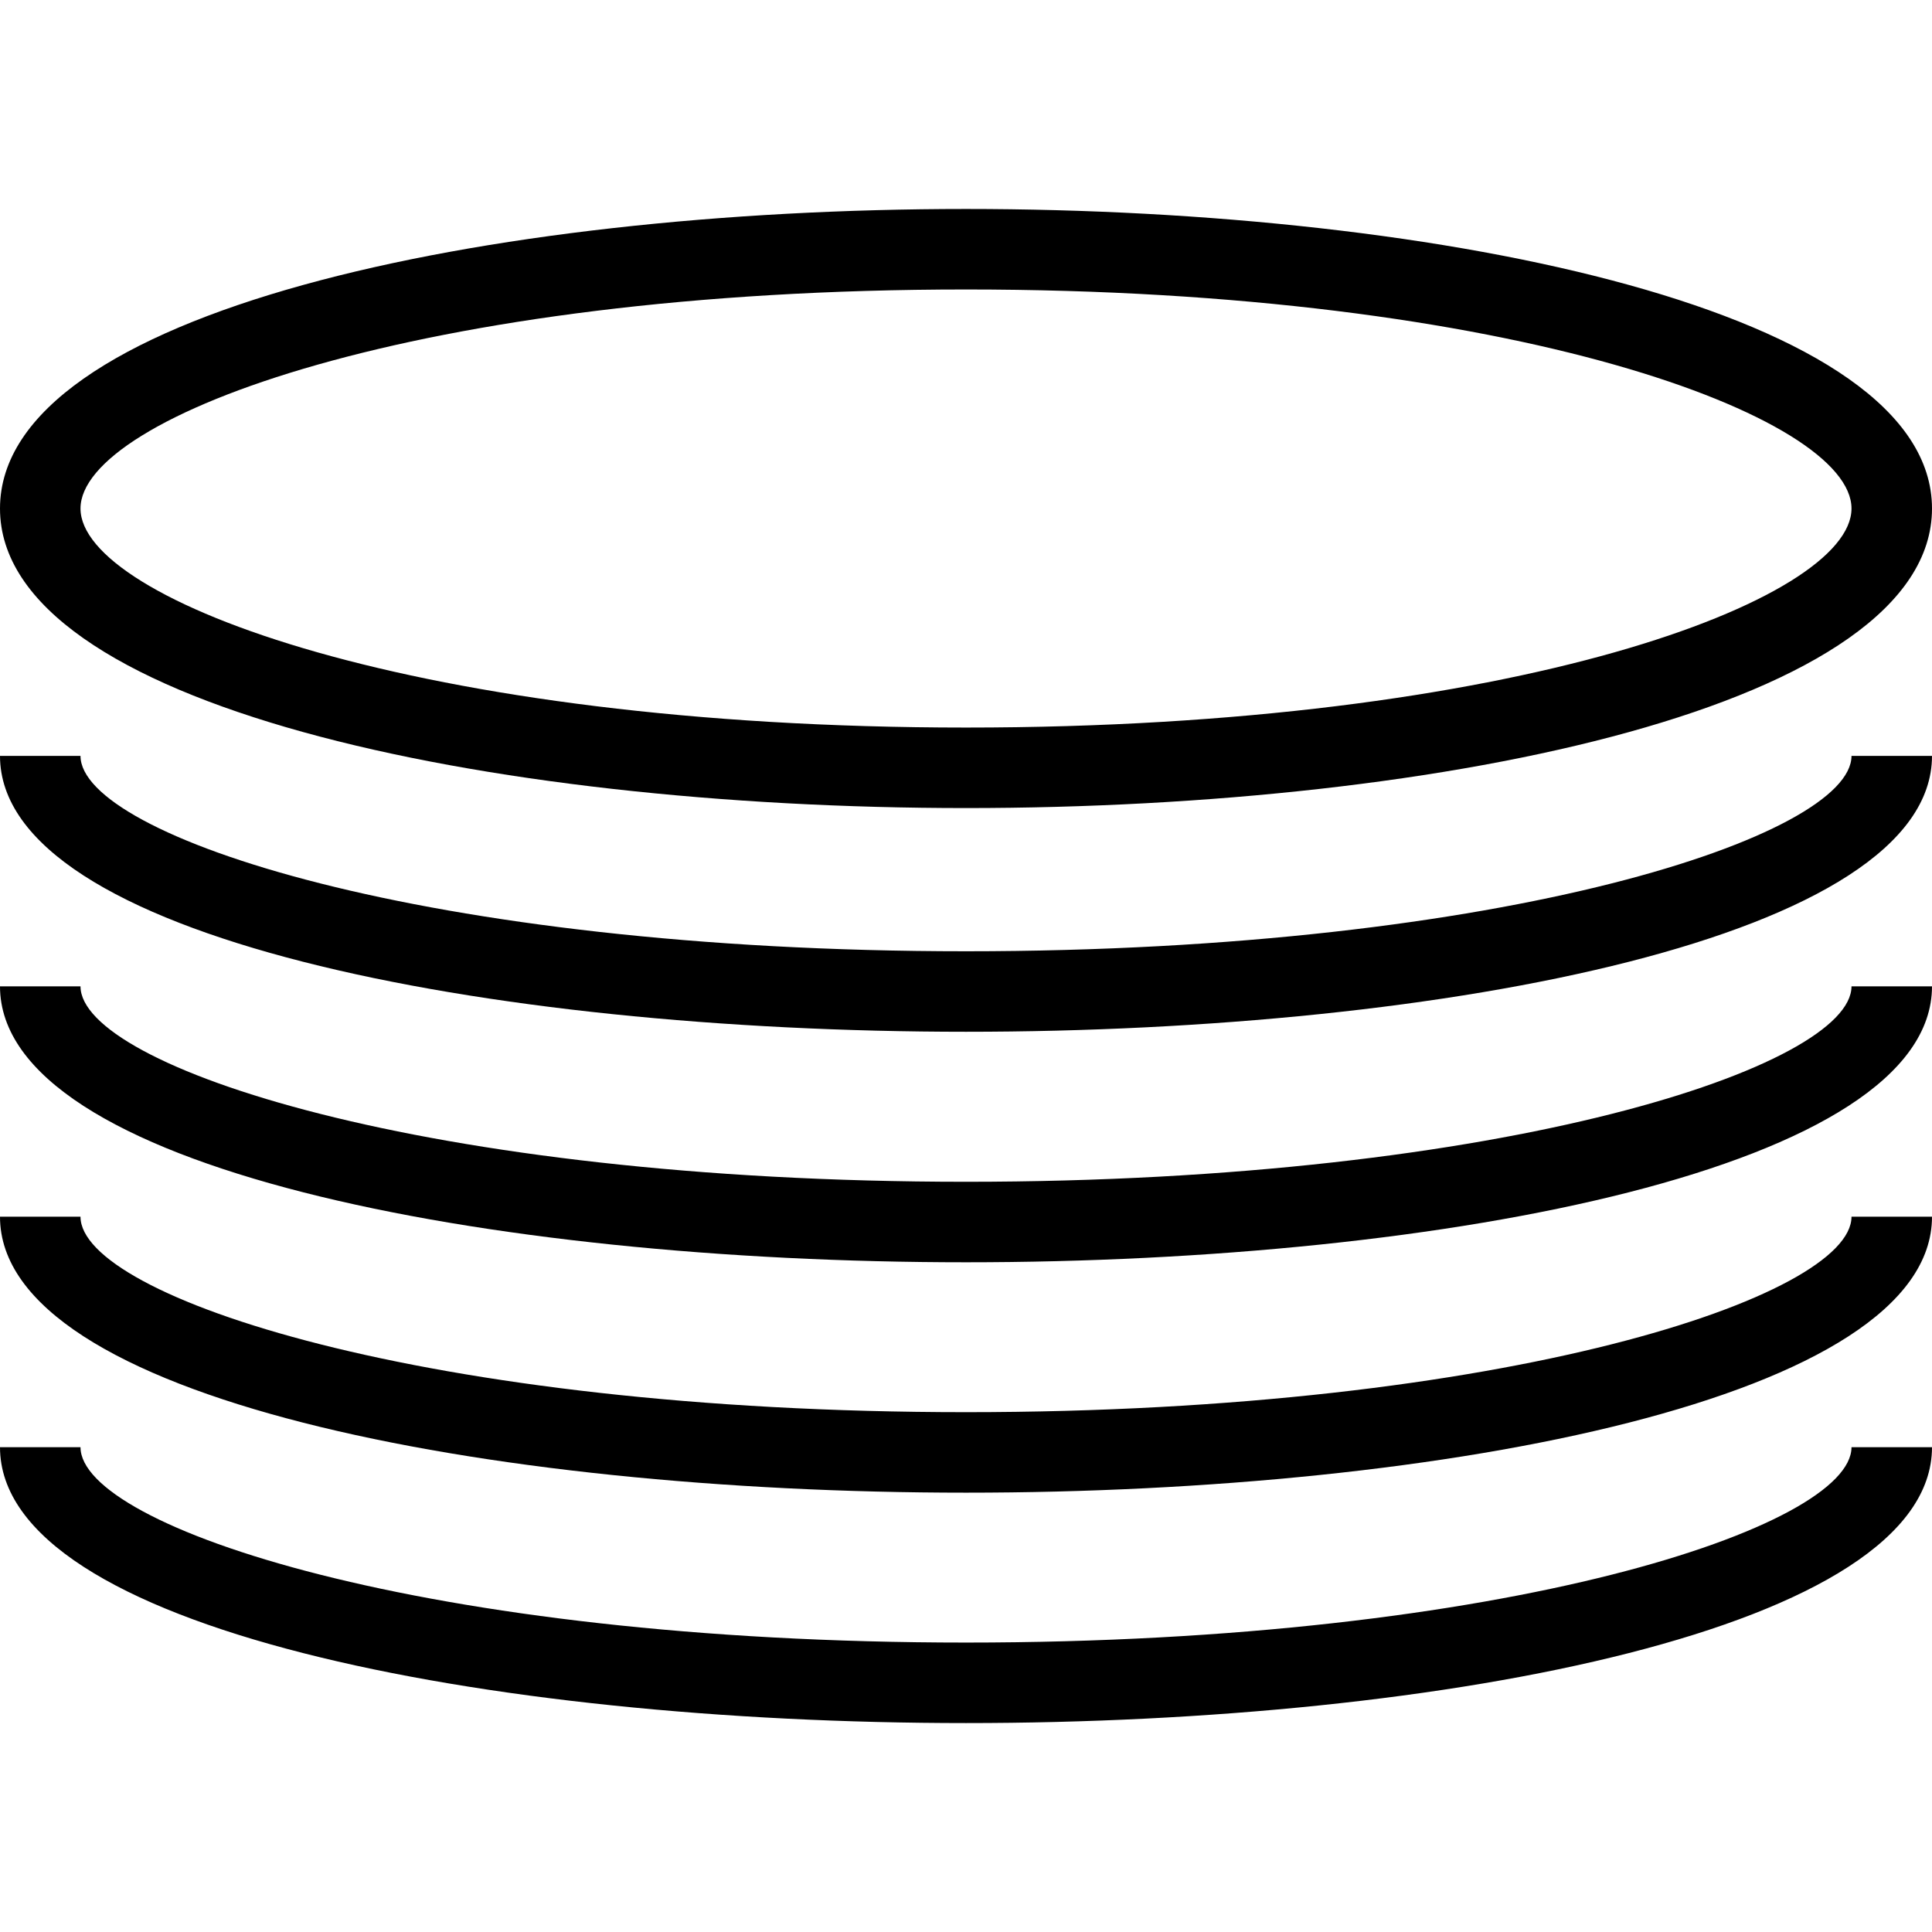 <?xml version="1.0" encoding="utf-8"?>
<!-- Generator: Adobe Illustrator 16.0.0, SVG Export Plug-In . SVG Version: 6.00 Build 0)  -->
<!DOCTYPE svg PUBLIC "-//W3C//DTD SVG 1.1//EN" "http://www.w3.org/Graphics/SVG/1.1/DTD/svg11.dtd">
<svg version="1.1" id="Layer_1" xmlns="http://www.w3.org/2000/svg" xmlns:xlink="http://www.w3.org/1999/xlink" x="0px" y="0px"
	 width="48px" height="48px" viewBox="0 0 48 48" enable-background="new 0 0 48 48" xml:space="preserve">
<g>
	<path d="M24,20.076c-11.926,0-24-2.557-24-7.442s12.074-7.442,24-7.442c11.927,0,24,2.556,24,7.442S35.927,20.076,24,20.076z
		 M24,7.192c-13.63,0-22,3.169-22,5.442s8.37,5.442,22,5.442c13.631,0,22-3.17,22-5.442S37.631,7.192,24,7.192z"/>
	<path d="M24,25.634c-11.926,0-24-2.354-24-6.854h2c0,1.979,8.57,4.854,22,4.854s22-2.875,22-4.854h2
		C48,23.279,35.927,25.634,24,25.634z"/>
	<path d="M24,31.361c-11.926,0-24-2.355-24-6.856h2c0,1.98,8.57,4.856,22,4.856s22-2.876,22-4.856h2
		C48,29.006,35.927,31.361,24,31.361z"/>
	<path d="M24,37.085c-11.926,0-24-2.355-24-6.856h2c0,1.98,8.57,4.856,22,4.856s22-2.876,22-4.856h2
		C48,34.729,35.927,37.085,24,37.085z"/>
	<path d="M24,42.809c-11.926,0-24-2.354-24-6.854h2c0,1.979,8.57,4.854,22,4.854s22-2.875,22-4.854h2
		C48,40.454,35.927,42.809,24,42.809z"/>
</g>
</svg>
